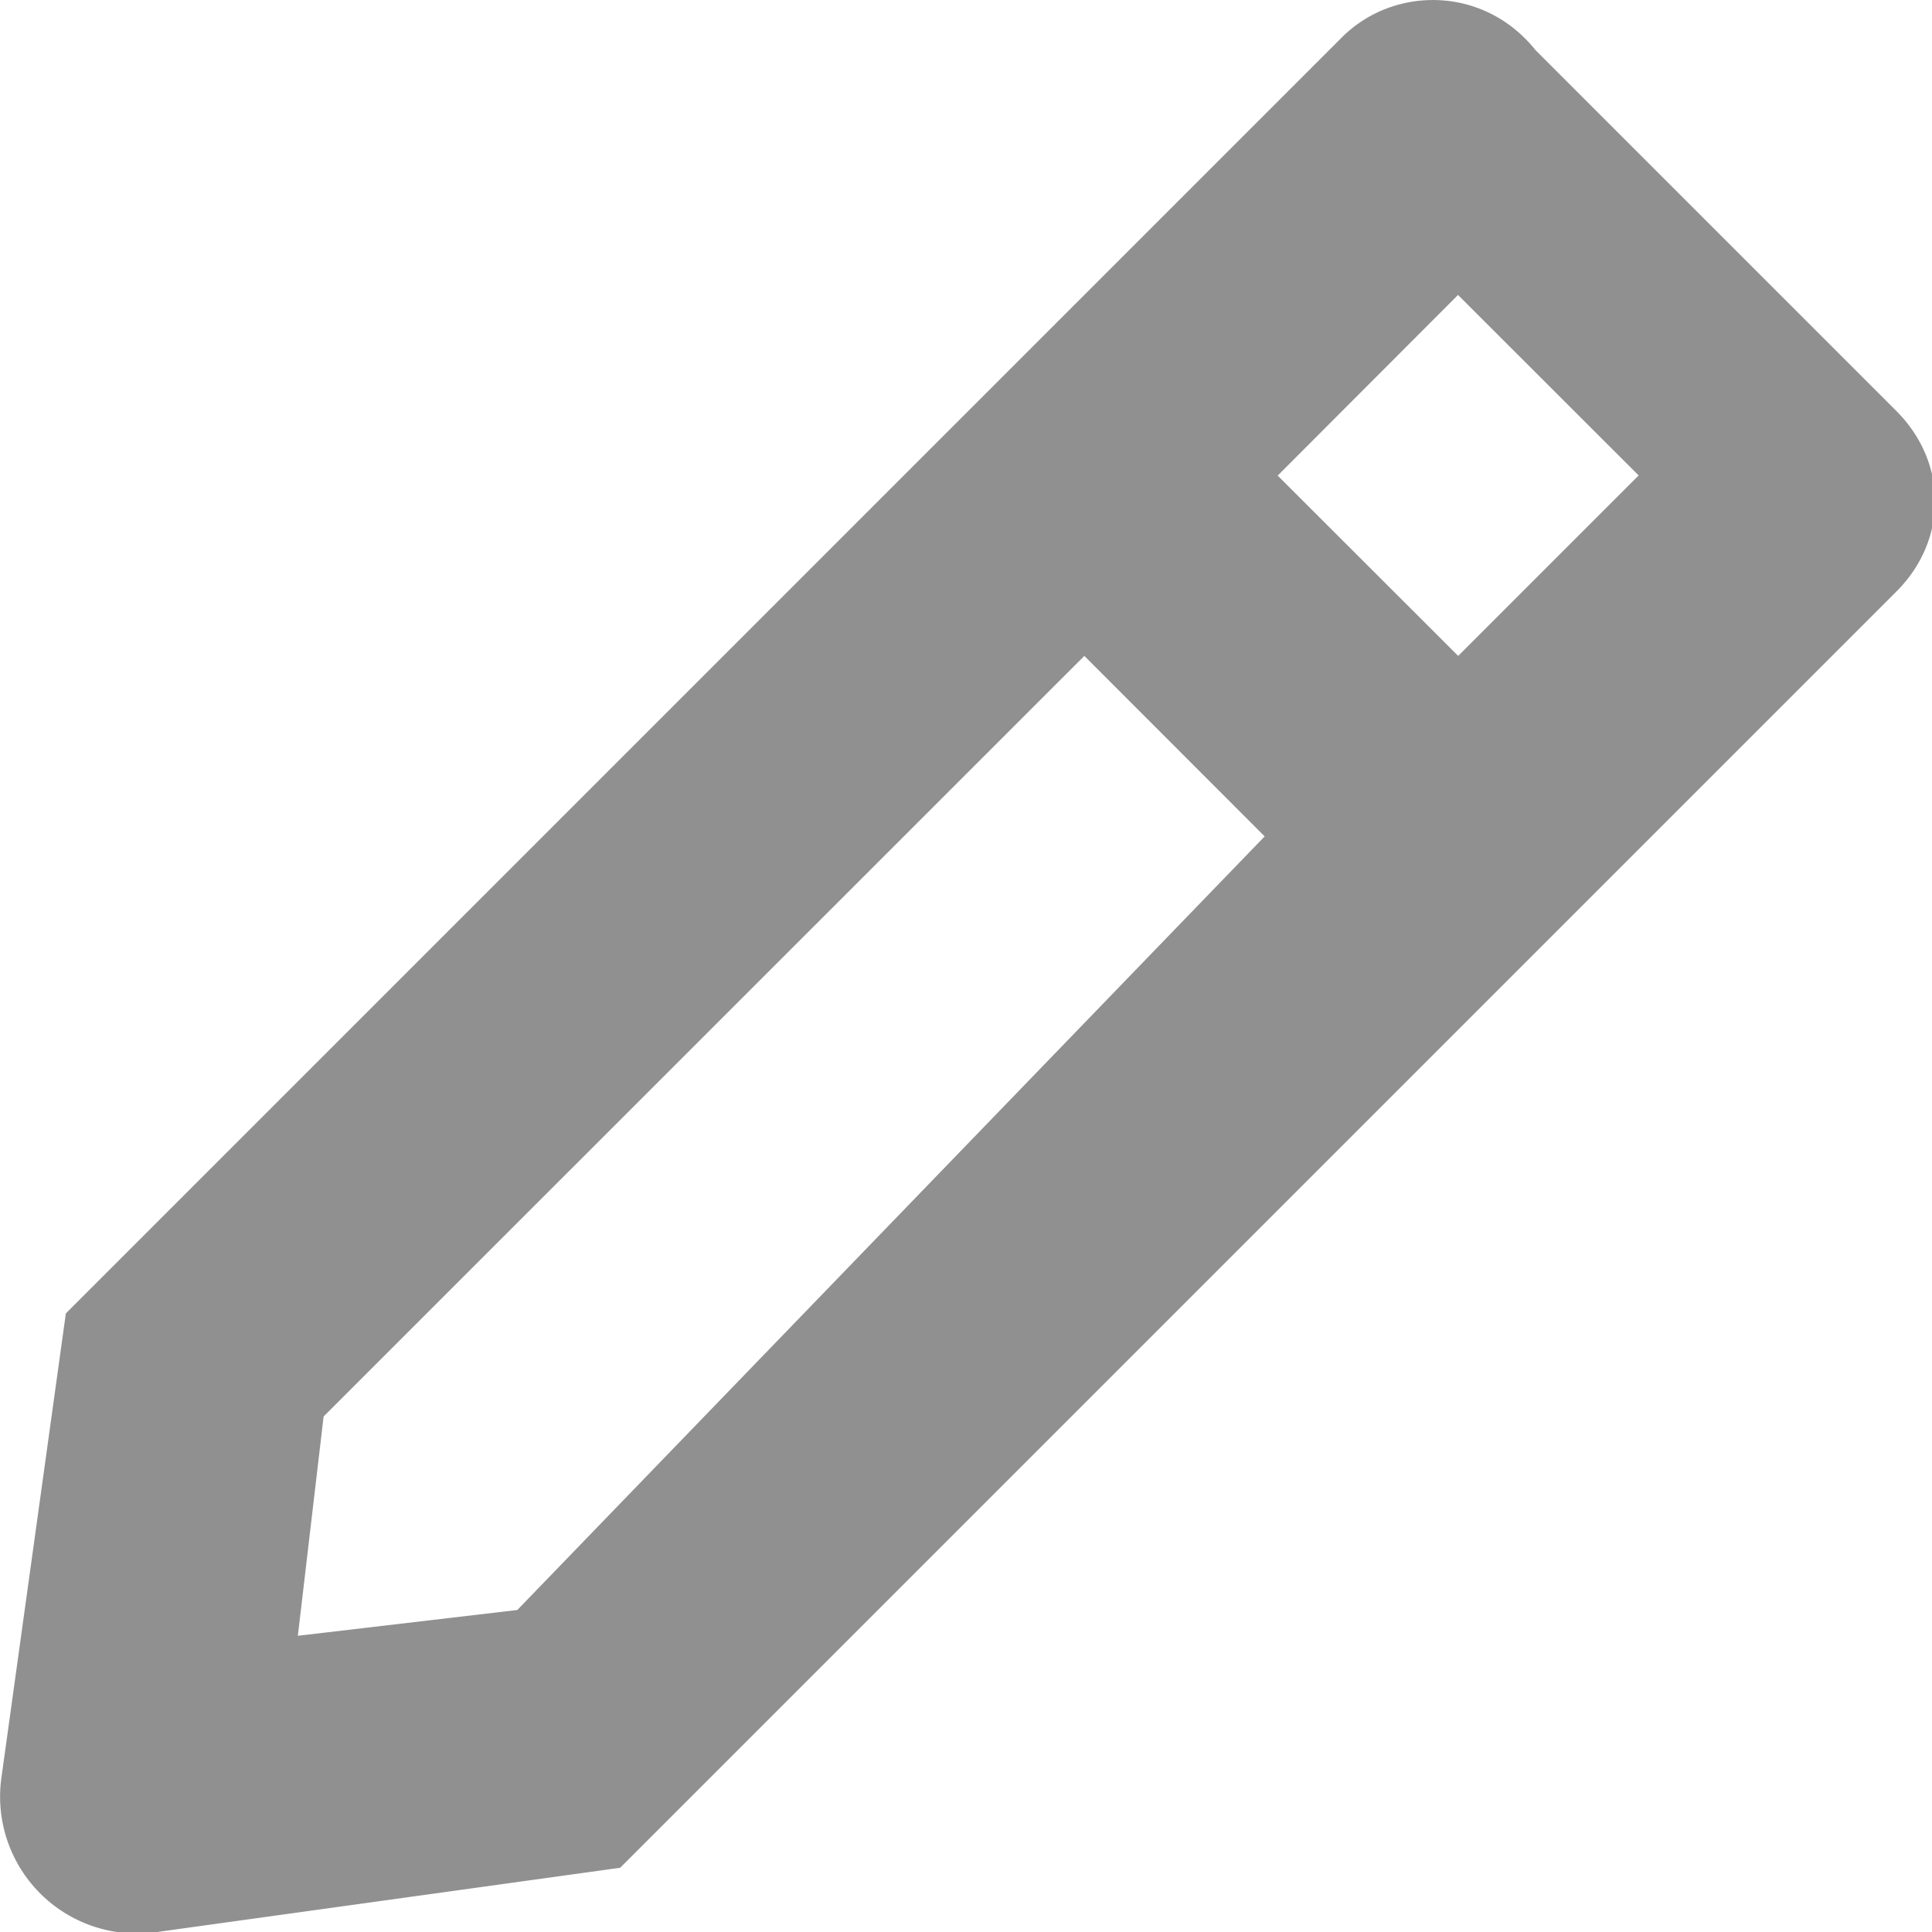 <svg width="12" height="12" viewBox="0 0 12 12" xmlns="http://www.w3.org/2000/svg"><title>edit</title><path d="M8.336.231L.409 8.158l-.4 2.882a.85.85 0 0 0 .96.961l2.883-.4 7.927-7.927c.32-.32.32-.8 0-1.121L9.537.311c-.32-.4-.88-.4-1.201-.08zm1.842 2.722L9.057 4.074l-1.121-1.12 1.12-1.122 1.122 1.121zM1.85 10.16l.16-1.362 4.725-4.724 1.12 1.121L3.213 10l-1.362.16z" fill="#909090" fill-rule="evenodd"/></svg>